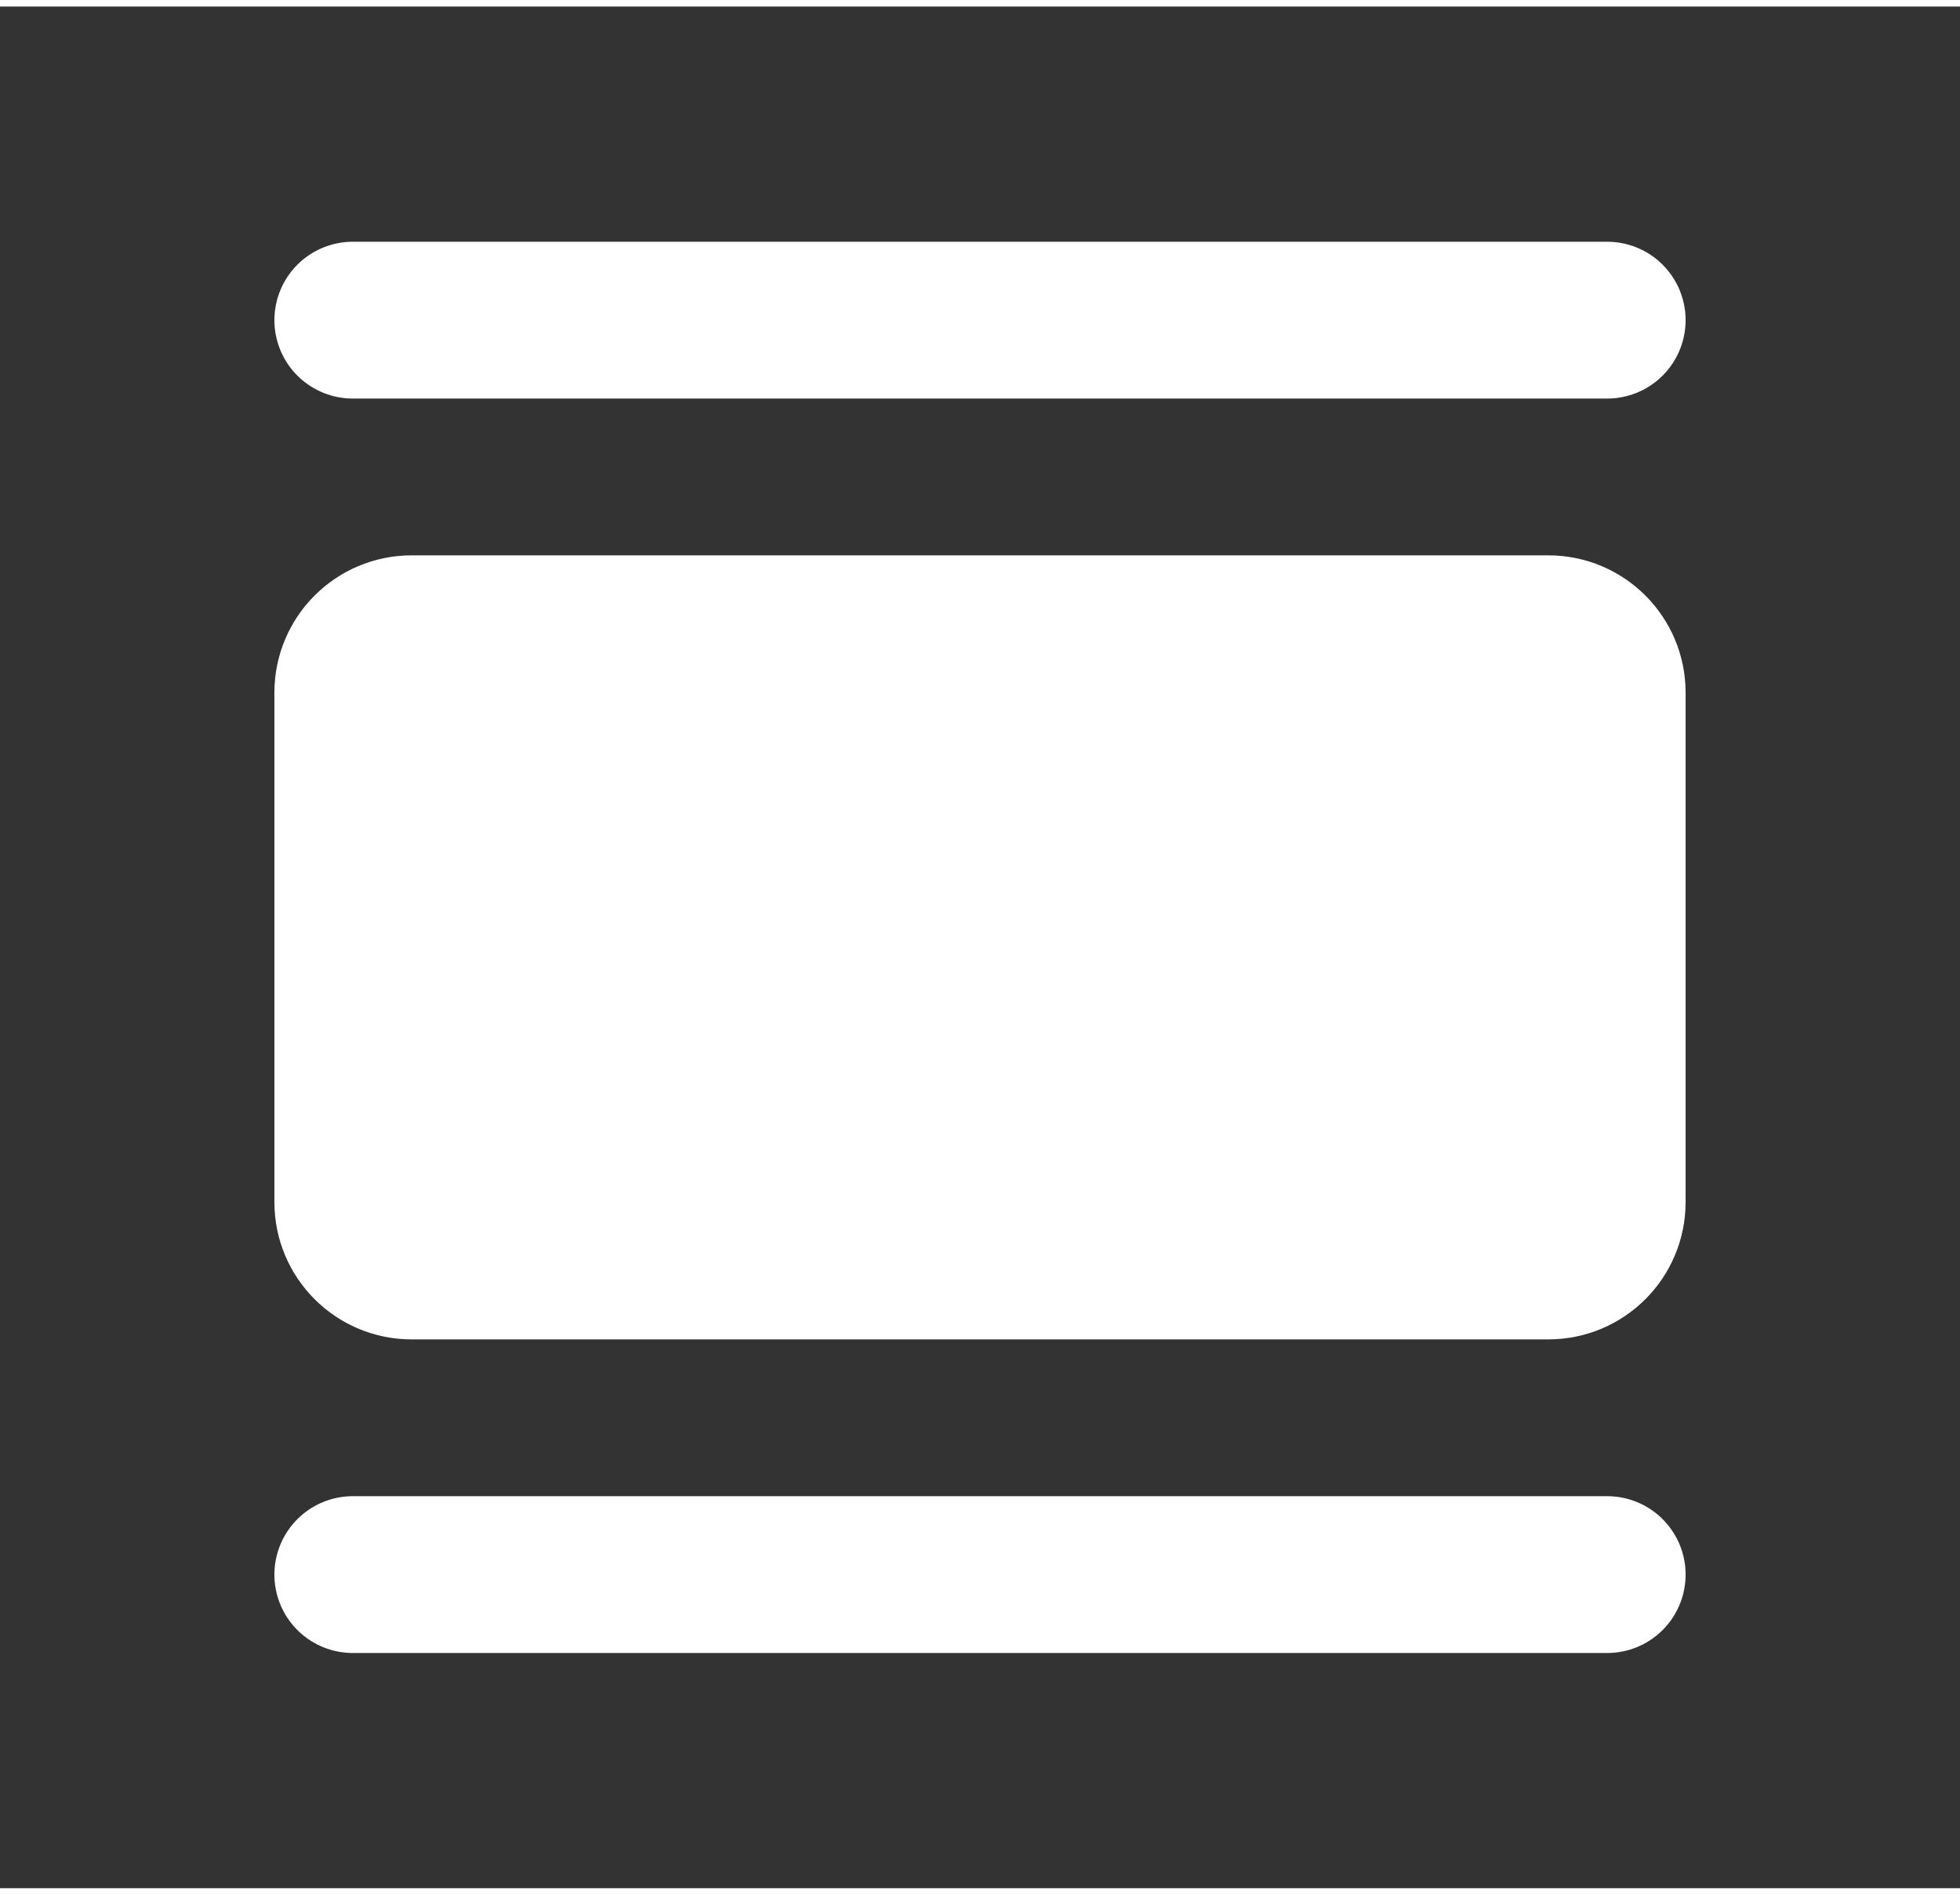 <svg width="30" height="29" viewBox="0 0 25 24" fill="#fff" xmlns="http://www.w3.org/2000/svg">
<rect x="0" y="0" width="25" height="24" fill="#333333" stroke="none"/>
<path d="M20.5 20H4.5" stroke="#fff" stroke-width="2" stroke-miterlimit="10" stroke-linecap="round"/>
<path d="M20.5 4H4.5" stroke="#fff" stroke-width="2" stroke-miterlimit="10" stroke-linecap="round"/>
<path d="M4.25 8.75C4.25 8.198 4.698 7.75 5.25 7.75H19.75C20.302 7.75 20.75 8.198 20.75 8.75V15.25C20.75 15.802 20.302 16.25 19.75 16.25H5.25C4.698 16.25 4.25 15.802 4.25 15.25V8.75Z" fill="#fff" stroke="#fff" stroke-width="1.5"/>
</svg>
